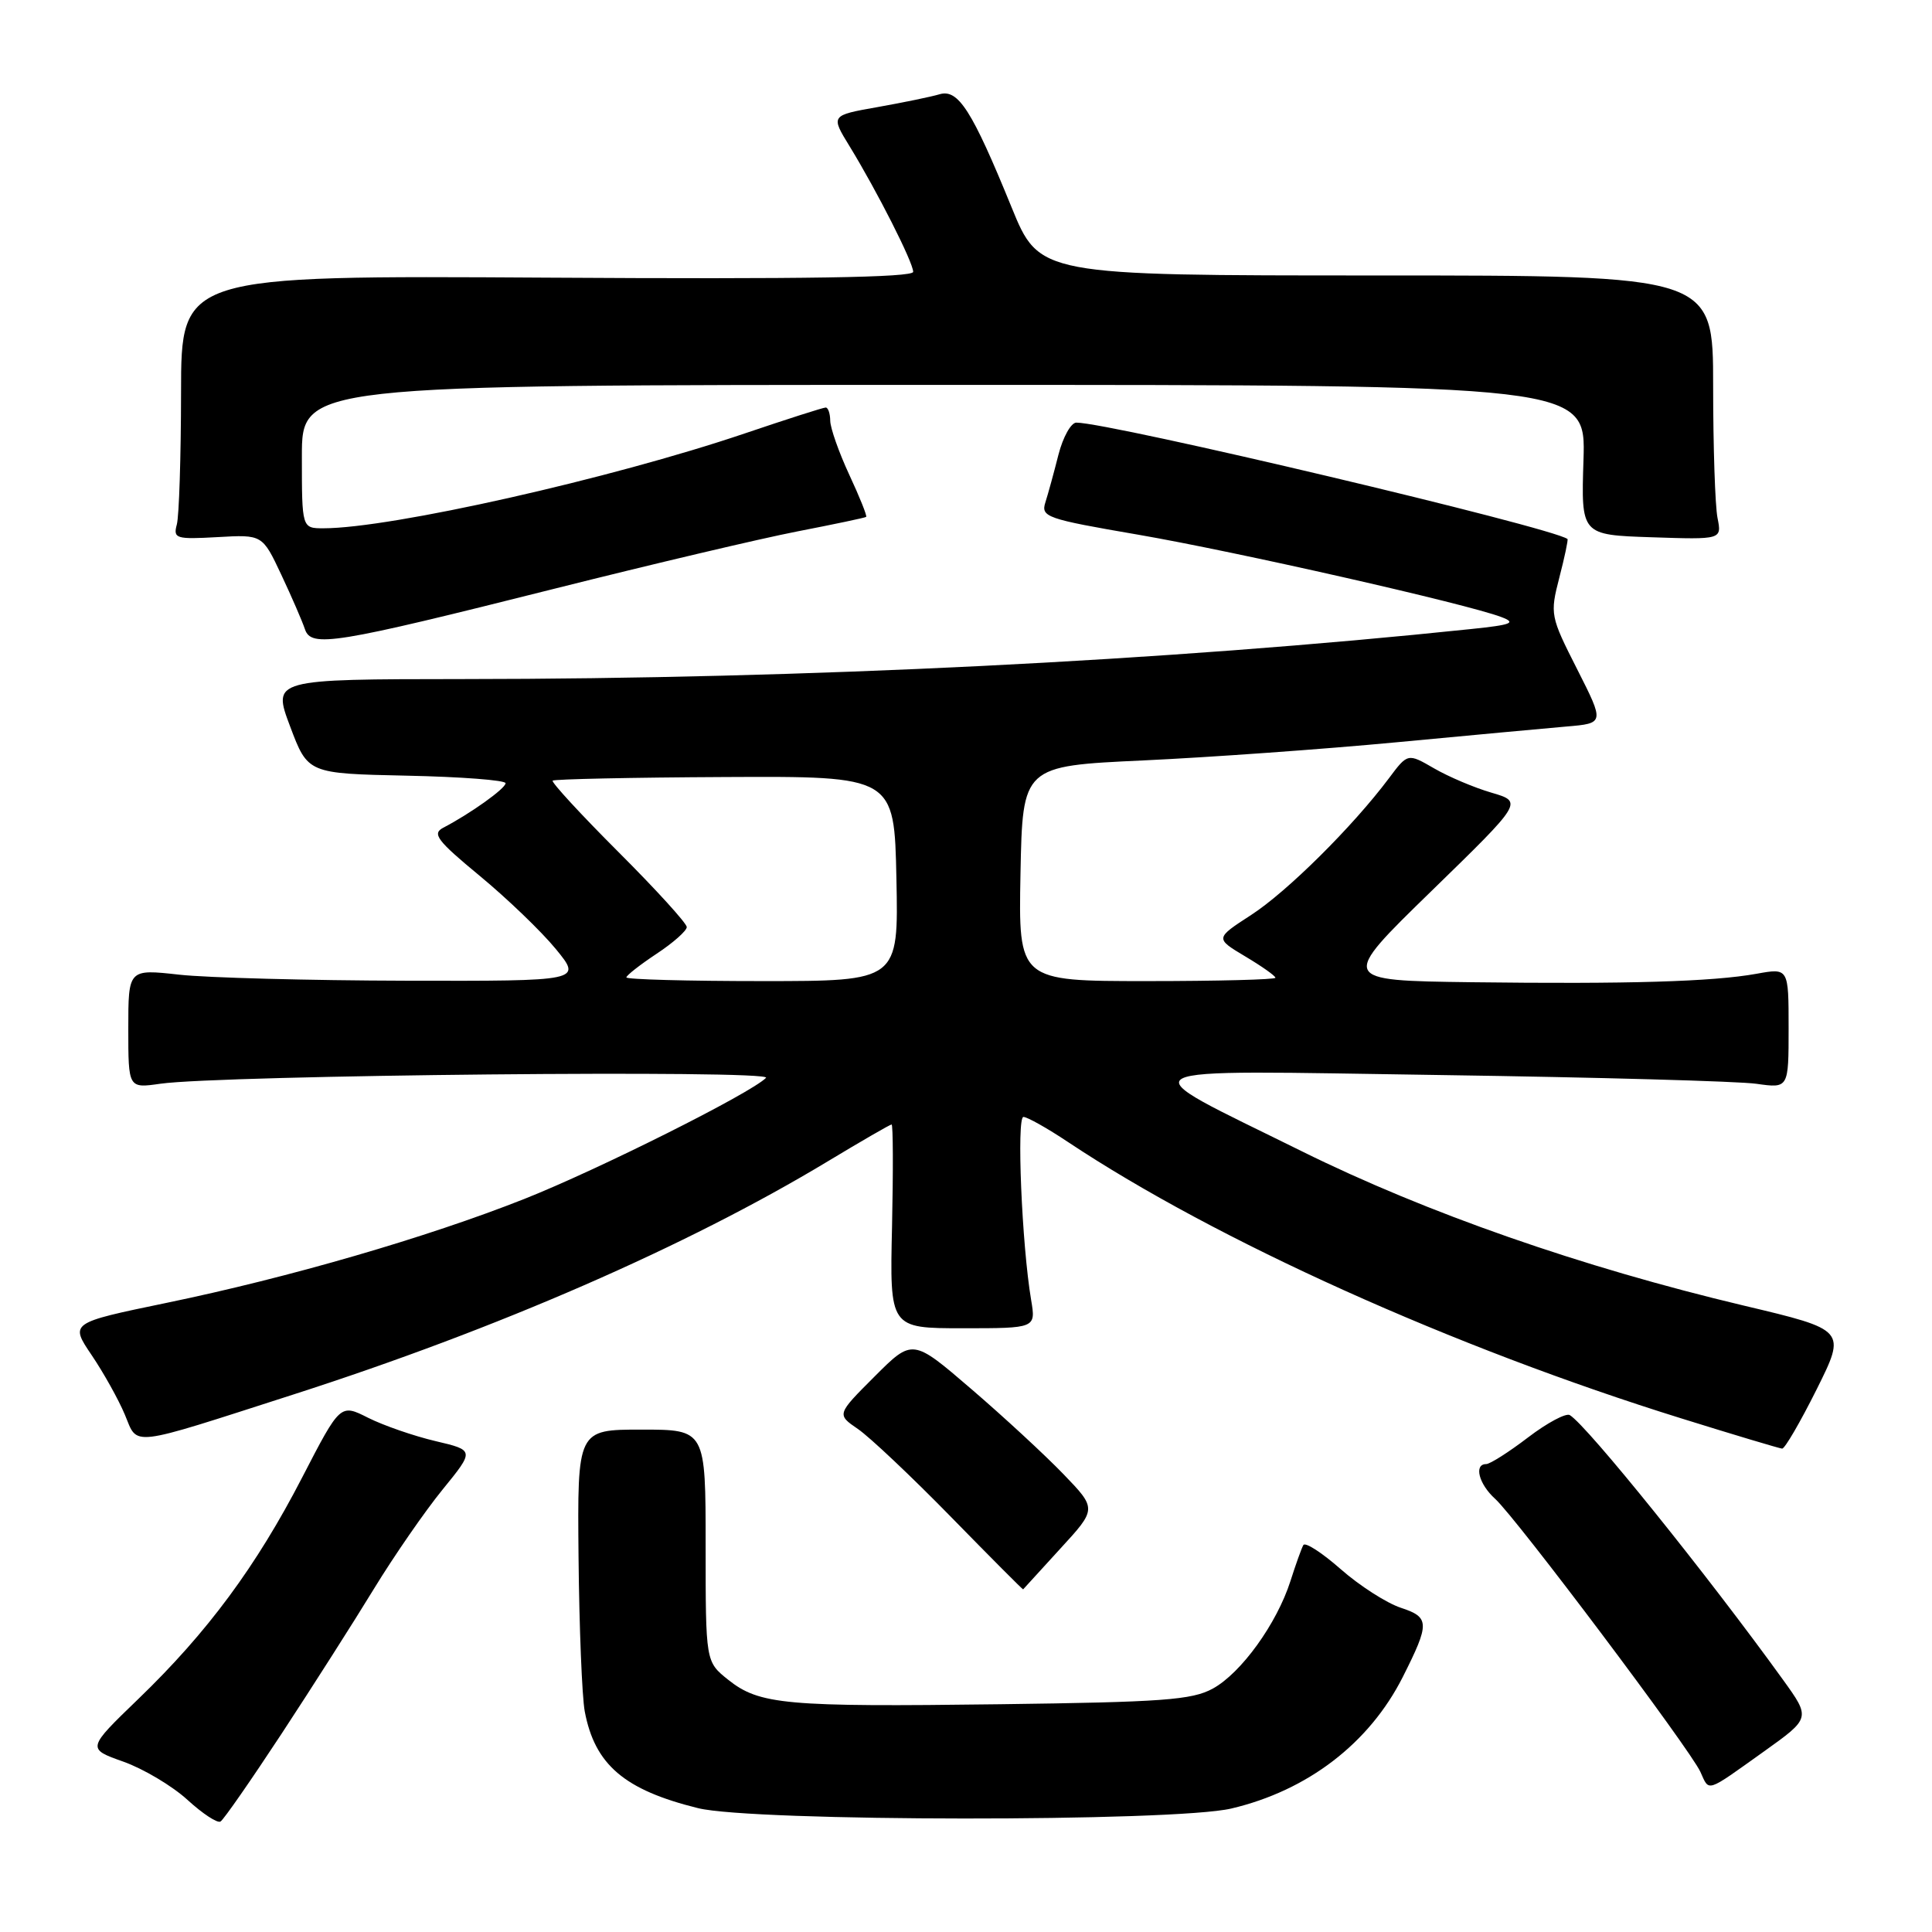 <?xml version="1.0" encoding="UTF-8" standalone="no"?>
<!DOCTYPE svg PUBLIC "-//W3C//DTD SVG 1.1//EN" "http://www.w3.org/Graphics/SVG/1.1/DTD/svg11.dtd" >
<svg xmlns="http://www.w3.org/2000/svg" xmlns:xlink="http://www.w3.org/1999/xlink" version="1.1" viewBox="0 0 256 256">
 <g >
 <path fill="currentColor"
d=" M 37.33 229.70 C 41.37 223.54 46.87 214.92 49.54 210.54 C 52.21 206.17 56.31 200.24 58.64 197.38 C 62.88 192.17 62.88 192.17 57.69 190.95 C 54.84 190.28 50.83 188.89 48.79 187.87 C 45.09 186.00 45.09 186.00 40.05 195.75 C 33.97 207.53 27.49 216.29 18.35 225.10 C 11.50 231.71 11.50 231.71 16.35 233.43 C 19.01 234.38 22.83 236.65 24.84 238.49 C 26.84 240.32 28.81 241.62 29.22 241.36 C 29.64 241.11 33.28 235.86 37.33 229.70 Z  M 163.15 239.64 C 173.27 237.26 181.44 230.99 185.87 222.22 C 189.47 215.08 189.45 214.30 185.62 213.04 C 183.72 212.41 180.14 210.11 177.66 207.93 C 175.17 205.74 172.95 204.30 172.70 204.73 C 172.46 205.15 171.69 207.30 170.99 209.50 C 169.18 215.15 164.46 221.69 160.70 223.75 C 157.94 225.26 154.03 225.54 132.50 225.82 C 104.06 226.19 100.63 225.88 96.48 222.57 C 93.50 220.19 93.50 220.19 93.50 204.81 C 93.50 189.43 93.50 189.43 85.00 189.43 C 76.50 189.43 76.50 189.43 76.66 206.33 C 76.75 215.63 77.12 224.82 77.48 226.76 C 78.81 233.83 82.73 237.18 92.50 239.59 C 99.77 241.39 155.56 241.43 163.15 239.64 Z  M 233.73 232.08 C 239.92 227.66 239.92 227.66 236.26 222.58 C 226.27 208.73 210.34 188.94 208.01 187.51 C 207.51 187.20 205.01 188.53 202.47 190.47 C 199.93 192.41 197.43 194.00 196.92 194.00 C 195.27 194.00 195.95 196.65 198.11 198.60 C 200.85 201.06 223.95 231.79 225.31 234.78 C 226.53 237.45 225.93 237.64 233.73 232.08 Z  M 140.49 205.21 C 145.34 199.93 145.34 199.93 140.92 195.34 C 138.49 192.82 133.00 187.74 128.71 184.06 C 120.92 177.36 120.92 177.36 115.89 182.39 C 110.86 187.42 110.86 187.42 113.68 189.35 C 115.23 190.41 120.78 195.65 126.00 200.99 C 131.22 206.33 135.53 210.66 135.57 210.60 C 135.61 210.55 137.82 208.12 140.49 205.21 Z  M 240.71 184.11 C 244.64 176.22 244.64 176.22 231.07 173.00 C 209.55 167.89 188.99 160.71 172.50 152.55 C 149.06 140.95 147.46 141.82 191.00 142.45 C 211.62 142.75 230.41 143.27 232.75 143.61 C 237.00 144.21 237.00 144.21 237.00 136.23 C 237.00 128.26 237.00 128.26 232.75 129.03 C 226.93 130.08 215.70 130.41 195.00 130.15 C 177.50 129.92 177.50 129.92 189.65 118.09 C 201.80 106.26 201.80 106.26 197.65 105.04 C 195.37 104.38 191.93 102.92 190.02 101.81 C 186.53 99.79 186.53 99.79 184.02 103.15 C 179.22 109.55 170.54 118.16 165.78 121.24 C 161.00 124.34 161.00 124.34 165.00 126.73 C 167.20 128.04 169.00 129.31 169.00 129.56 C 169.00 129.80 161.34 130.00 151.97 130.00 C 134.95 130.00 134.95 130.00 135.22 115.75 C 135.50 101.50 135.50 101.50 151.50 100.76 C 160.30 100.35 175.38 99.27 185.00 98.36 C 194.62 97.45 204.77 96.51 207.55 96.27 C 212.61 95.84 212.61 95.84 208.98 88.67 C 205.42 81.66 205.37 81.39 206.62 76.53 C 207.33 73.80 207.81 71.50 207.70 71.42 C 205.56 69.85 147.10 56.00 142.62 56.00 C 141.92 56.00 140.85 57.91 140.25 60.25 C 139.66 62.59 138.88 65.43 138.52 66.56 C 137.90 68.50 138.64 68.76 150.82 70.85 C 163.74 73.08 194.33 80.01 198.93 81.76 C 200.97 82.53 200.33 82.79 194.93 83.35 C 154.50 87.59 106.79 89.96 61.30 89.98 C 36.09 90.00 36.09 90.00 38.44 96.25 C 40.79 102.50 40.79 102.50 53.89 102.78 C 61.10 102.93 67.00 103.38 66.99 103.78 C 66.99 104.48 62.32 107.81 58.73 109.68 C 57.22 110.47 57.91 111.38 63.56 116.05 C 67.19 119.05 71.73 123.41 73.65 125.75 C 77.13 130.00 77.13 130.00 53.82 129.95 C 40.99 129.92 27.46 129.56 23.75 129.15 C 17.00 128.40 17.00 128.40 17.00 136.30 C 17.00 144.21 17.00 144.21 21.25 143.60 C 29.32 142.45 102.56 141.73 101.50 142.82 C 99.51 144.85 79.26 154.99 69.44 158.88 C 56.57 163.97 38.30 169.28 22.05 172.64 C 9.26 175.29 9.26 175.29 12.15 179.57 C 13.74 181.92 15.71 185.46 16.54 187.44 C 18.32 191.69 16.82 191.87 38.87 184.78 C 65.90 176.09 91.03 165.13 109.64 153.91 C 114.12 151.21 117.94 149.00 118.14 149.00 C 118.34 149.00 118.36 155.07 118.20 162.50 C 117.89 176.00 117.89 176.00 127.58 176.00 C 137.26 176.00 137.26 176.00 136.63 172.25 C 135.40 164.98 134.69 148.00 135.61 148.00 C 136.11 148.00 138.77 149.49 141.51 151.32 C 161.17 164.40 192.60 178.56 222.80 187.95 C 229.79 190.13 235.79 191.92 236.14 191.95 C 236.49 191.98 238.54 188.45 240.71 184.11 Z  M 73.54 77.99 C 86.31 74.78 100.75 71.37 105.63 70.42 C 110.51 69.47 114.62 68.61 114.77 68.49 C 114.92 68.38 113.91 65.86 112.53 62.90 C 111.15 59.93 110.02 56.71 110.01 55.75 C 110.00 54.79 109.73 54.00 109.41 54.00 C 109.08 54.00 104.24 55.55 98.66 57.44 C 80.97 63.43 51.80 70.00 42.87 70.00 C 40.00 70.00 40.00 70.00 40.00 60.50 C 40.00 51.00 40.00 51.00 125.07 51.00 C 210.13 51.00 210.13 51.00 209.82 60.94 C 209.50 70.88 209.50 70.88 218.83 71.19 C 228.15 71.50 228.15 71.50 227.58 68.63 C 227.26 67.04 227.00 59.17 227.00 51.13 C 227.00 36.50 227.00 36.50 182.36 36.50 C 137.72 36.50 137.72 36.50 134.02 27.42 C 128.80 14.62 126.97 11.76 124.50 12.49 C 123.40 12.82 119.70 13.58 116.28 14.19 C 110.06 15.29 110.06 15.29 112.58 19.39 C 116.22 25.34 121.00 34.77 121.00 36.02 C 121.00 36.77 106.56 37.00 72.50 36.79 C 24.00 36.50 24.00 36.50 23.99 52.00 C 23.98 60.53 23.73 68.40 23.43 69.50 C 22.93 71.36 23.31 71.48 28.83 71.17 C 34.77 70.83 34.77 70.83 37.28 76.17 C 38.66 79.10 40.06 82.34 40.40 83.36 C 41.23 85.85 44.22 85.36 73.54 77.99 Z  M 83.00 129.51 C 83.00 129.25 84.80 127.84 87.00 126.38 C 89.20 124.93 91.00 123.33 91.00 122.84 C 91.00 122.35 86.92 117.86 81.93 112.88 C 76.94 107.89 73.03 103.64 73.23 103.44 C 73.43 103.24 83.70 103.02 96.05 102.96 C 118.50 102.85 118.50 102.85 118.78 116.43 C 119.06 130.00 119.06 130.00 101.03 130.00 C 91.11 130.00 83.00 129.78 83.00 129.51 Z "/>
</g>
</svg>